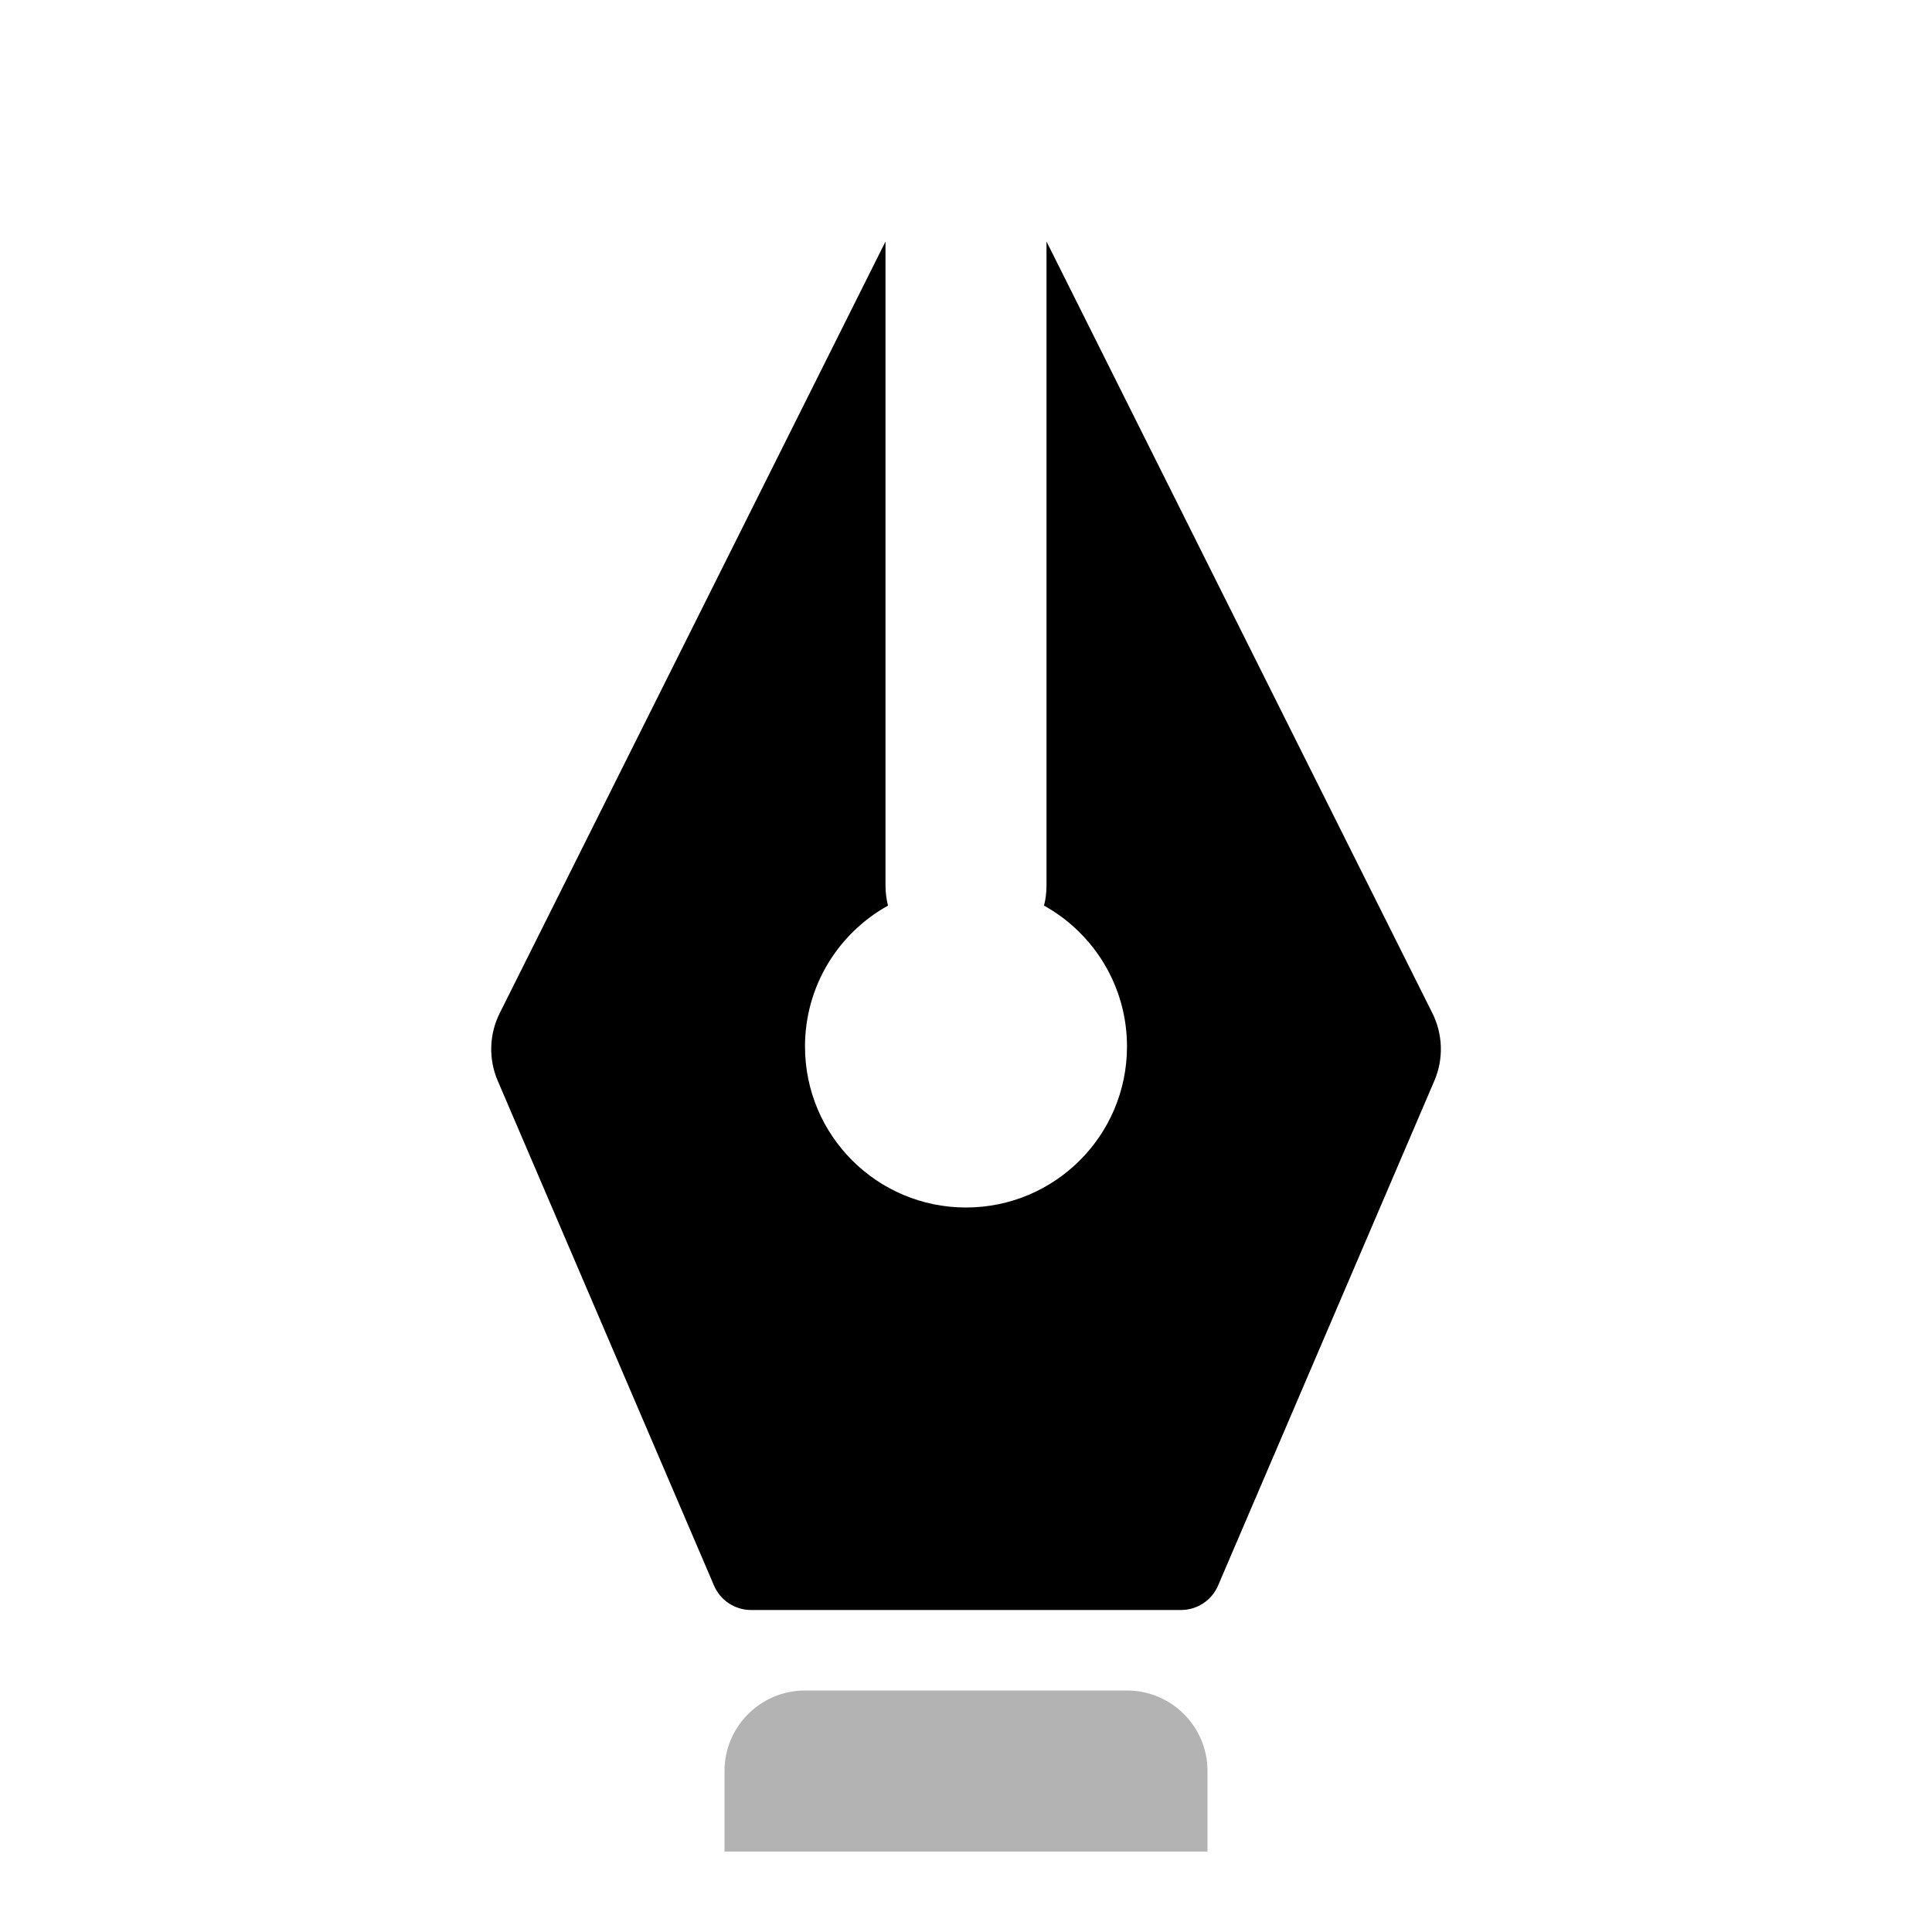 <svg height="24" viewBox="0 0 24 24" width="24" xmlns="http://www.w3.org/2000/svg"><g fill="none" fill-rule="evenodd"><path d="m0 0h24v24h-24z" opacity="0"/><g fill="#000"><path d="m11 3v8c0 .086.011.17.031.25-.615.341-1.031.997-1.031 1.75 0 1.105.895 2 2 2s2-.895 2-2c0-.753-.416-1.409-1.031-1.75.021-.08.031-.164.031-.25v-8l4.793 9.585c.132.263.141.571.025.841l-2.687 6.271c-.079.184-.26.303-.46.303h-5.341c-.2 0-.381-.119-.46-.303l-2.687-6.271c-.116-.27-.107-.578.025-.841z"/><path d="m10 21h4c.552 0 1 .448 1 1v1h-6v-1c0-.552.448-1 1-1z" opacity=".3"/></g></g></svg>